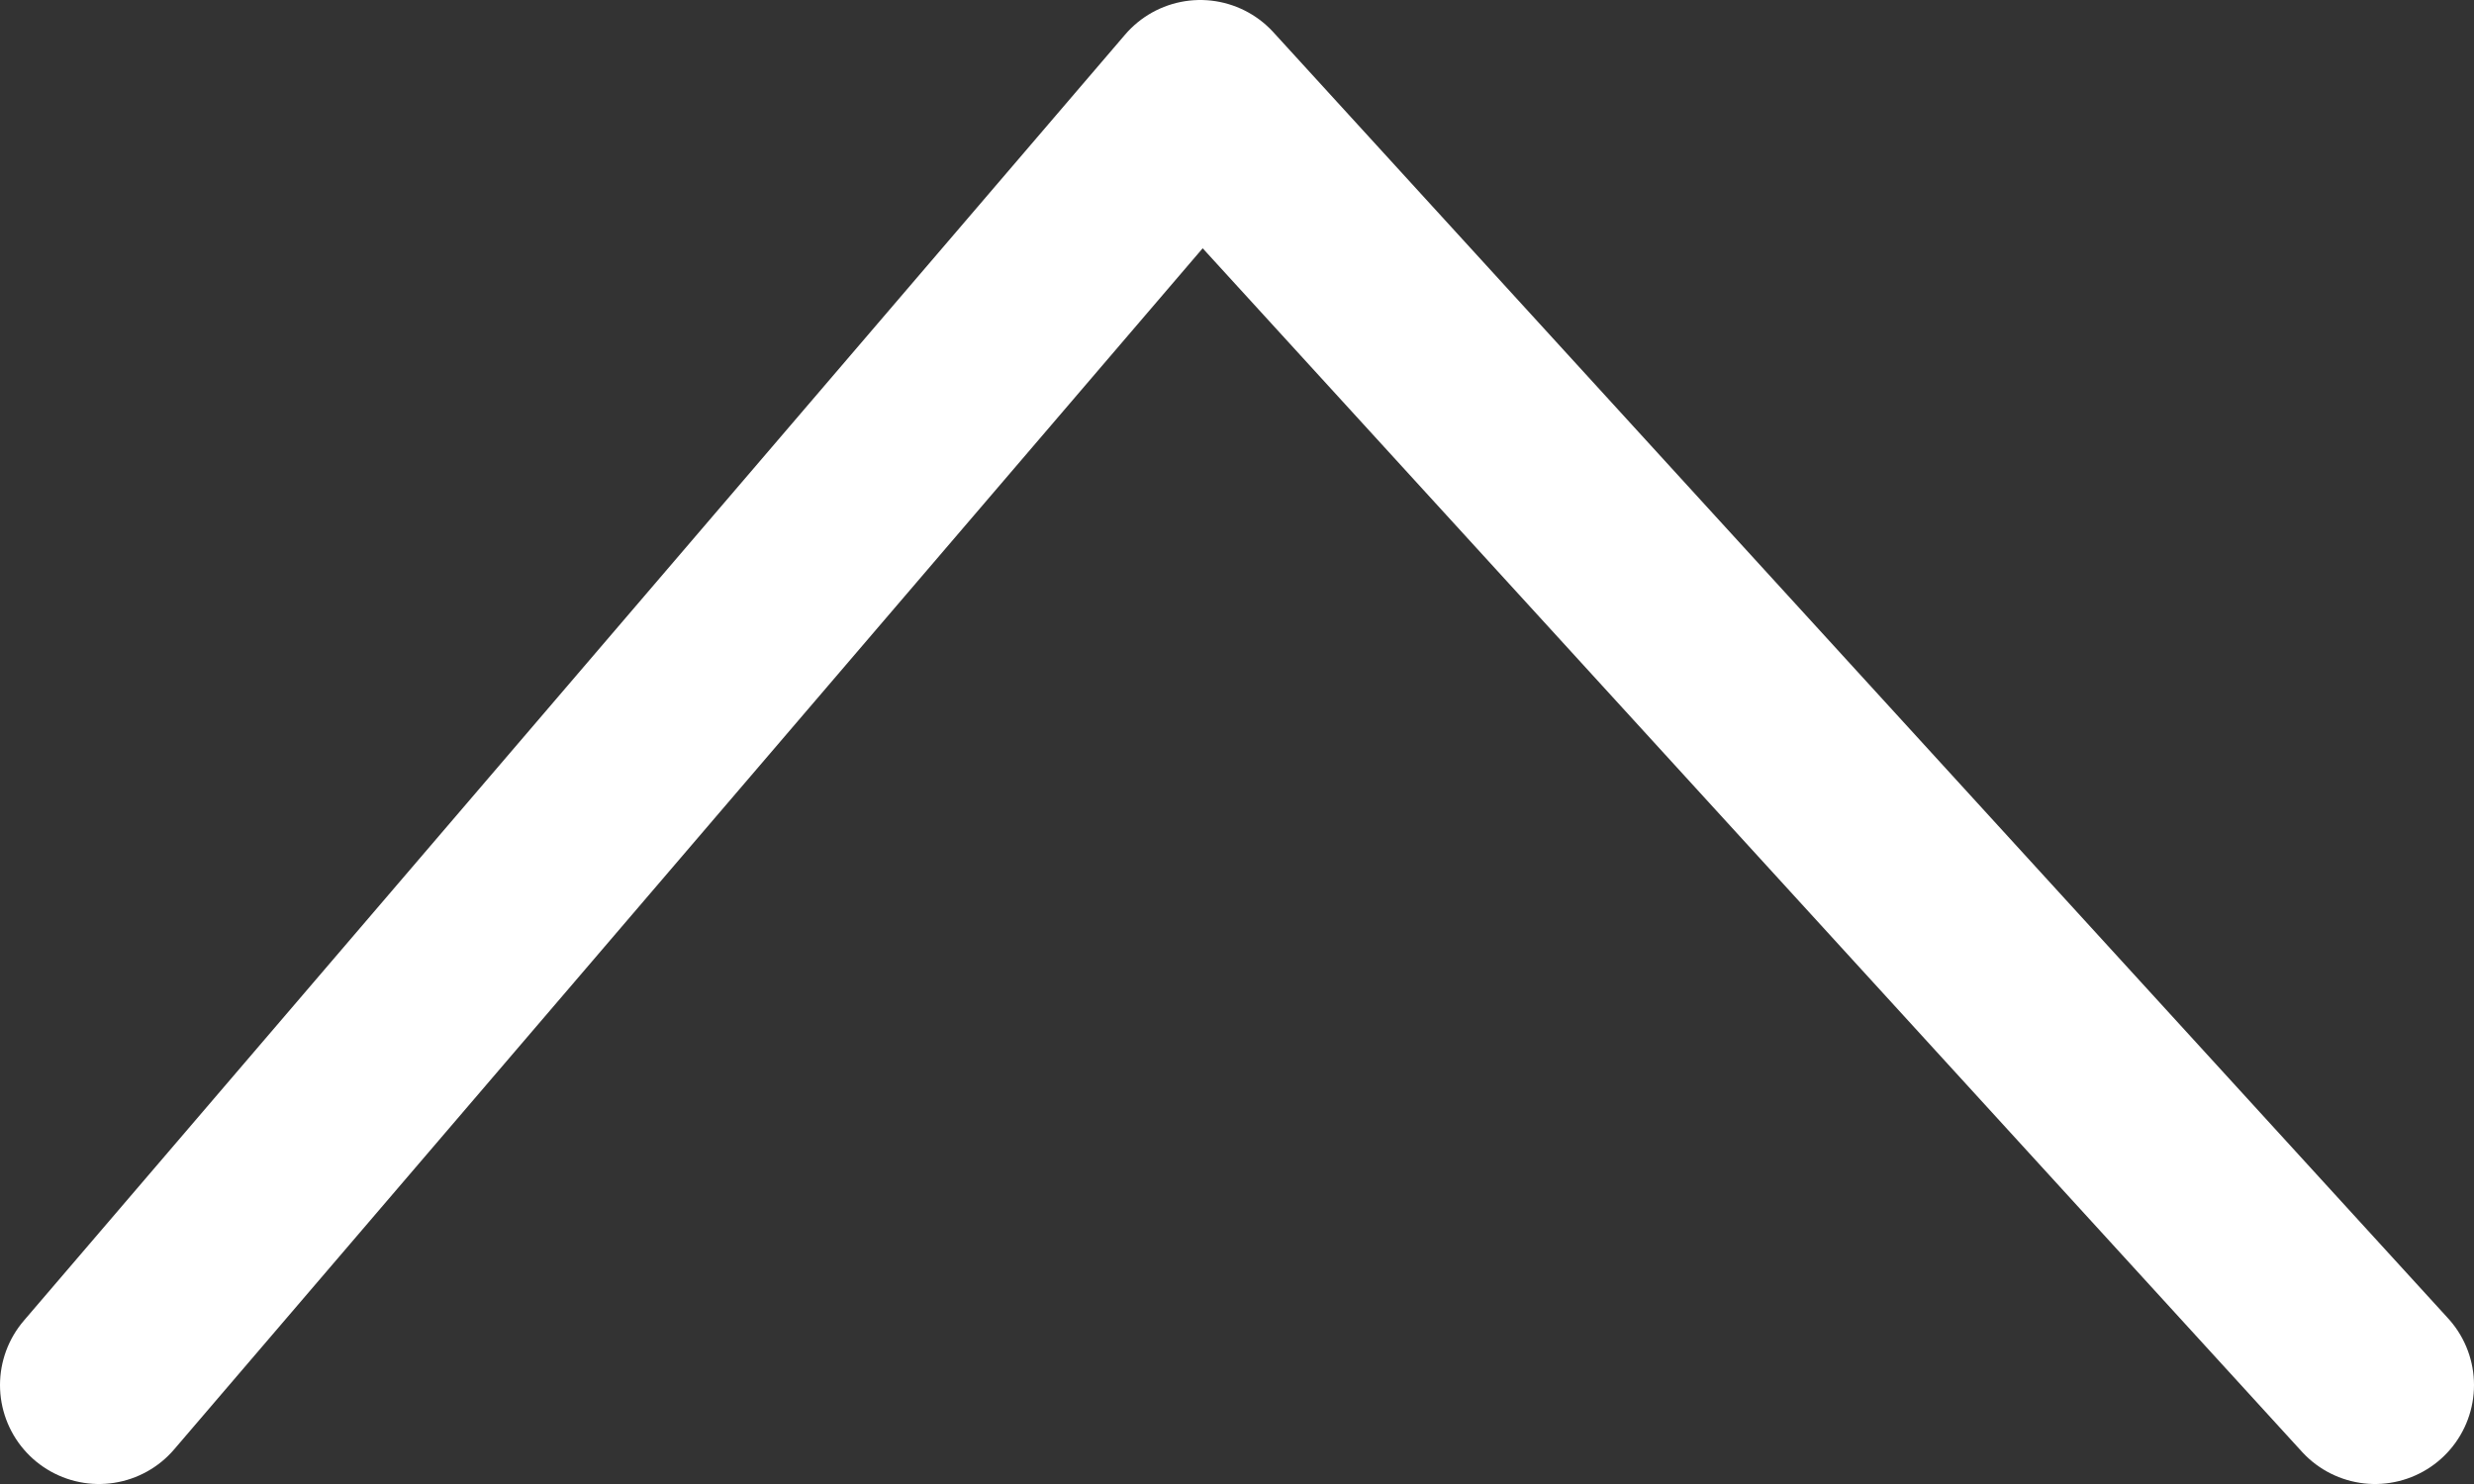 <svg width="25" height="15" viewBox="0 0 25 15" fill="none" xmlns="http://www.w3.org/2000/svg">
<rect x="0" y="0" width="25" height="15" fill="#333333" stroke="none"/>
<path d="M24 14L12.129 1L1 14" stroke="white" stroke-width="2" stroke-linecap="round" stroke-linejoin="round"/>
</svg>
